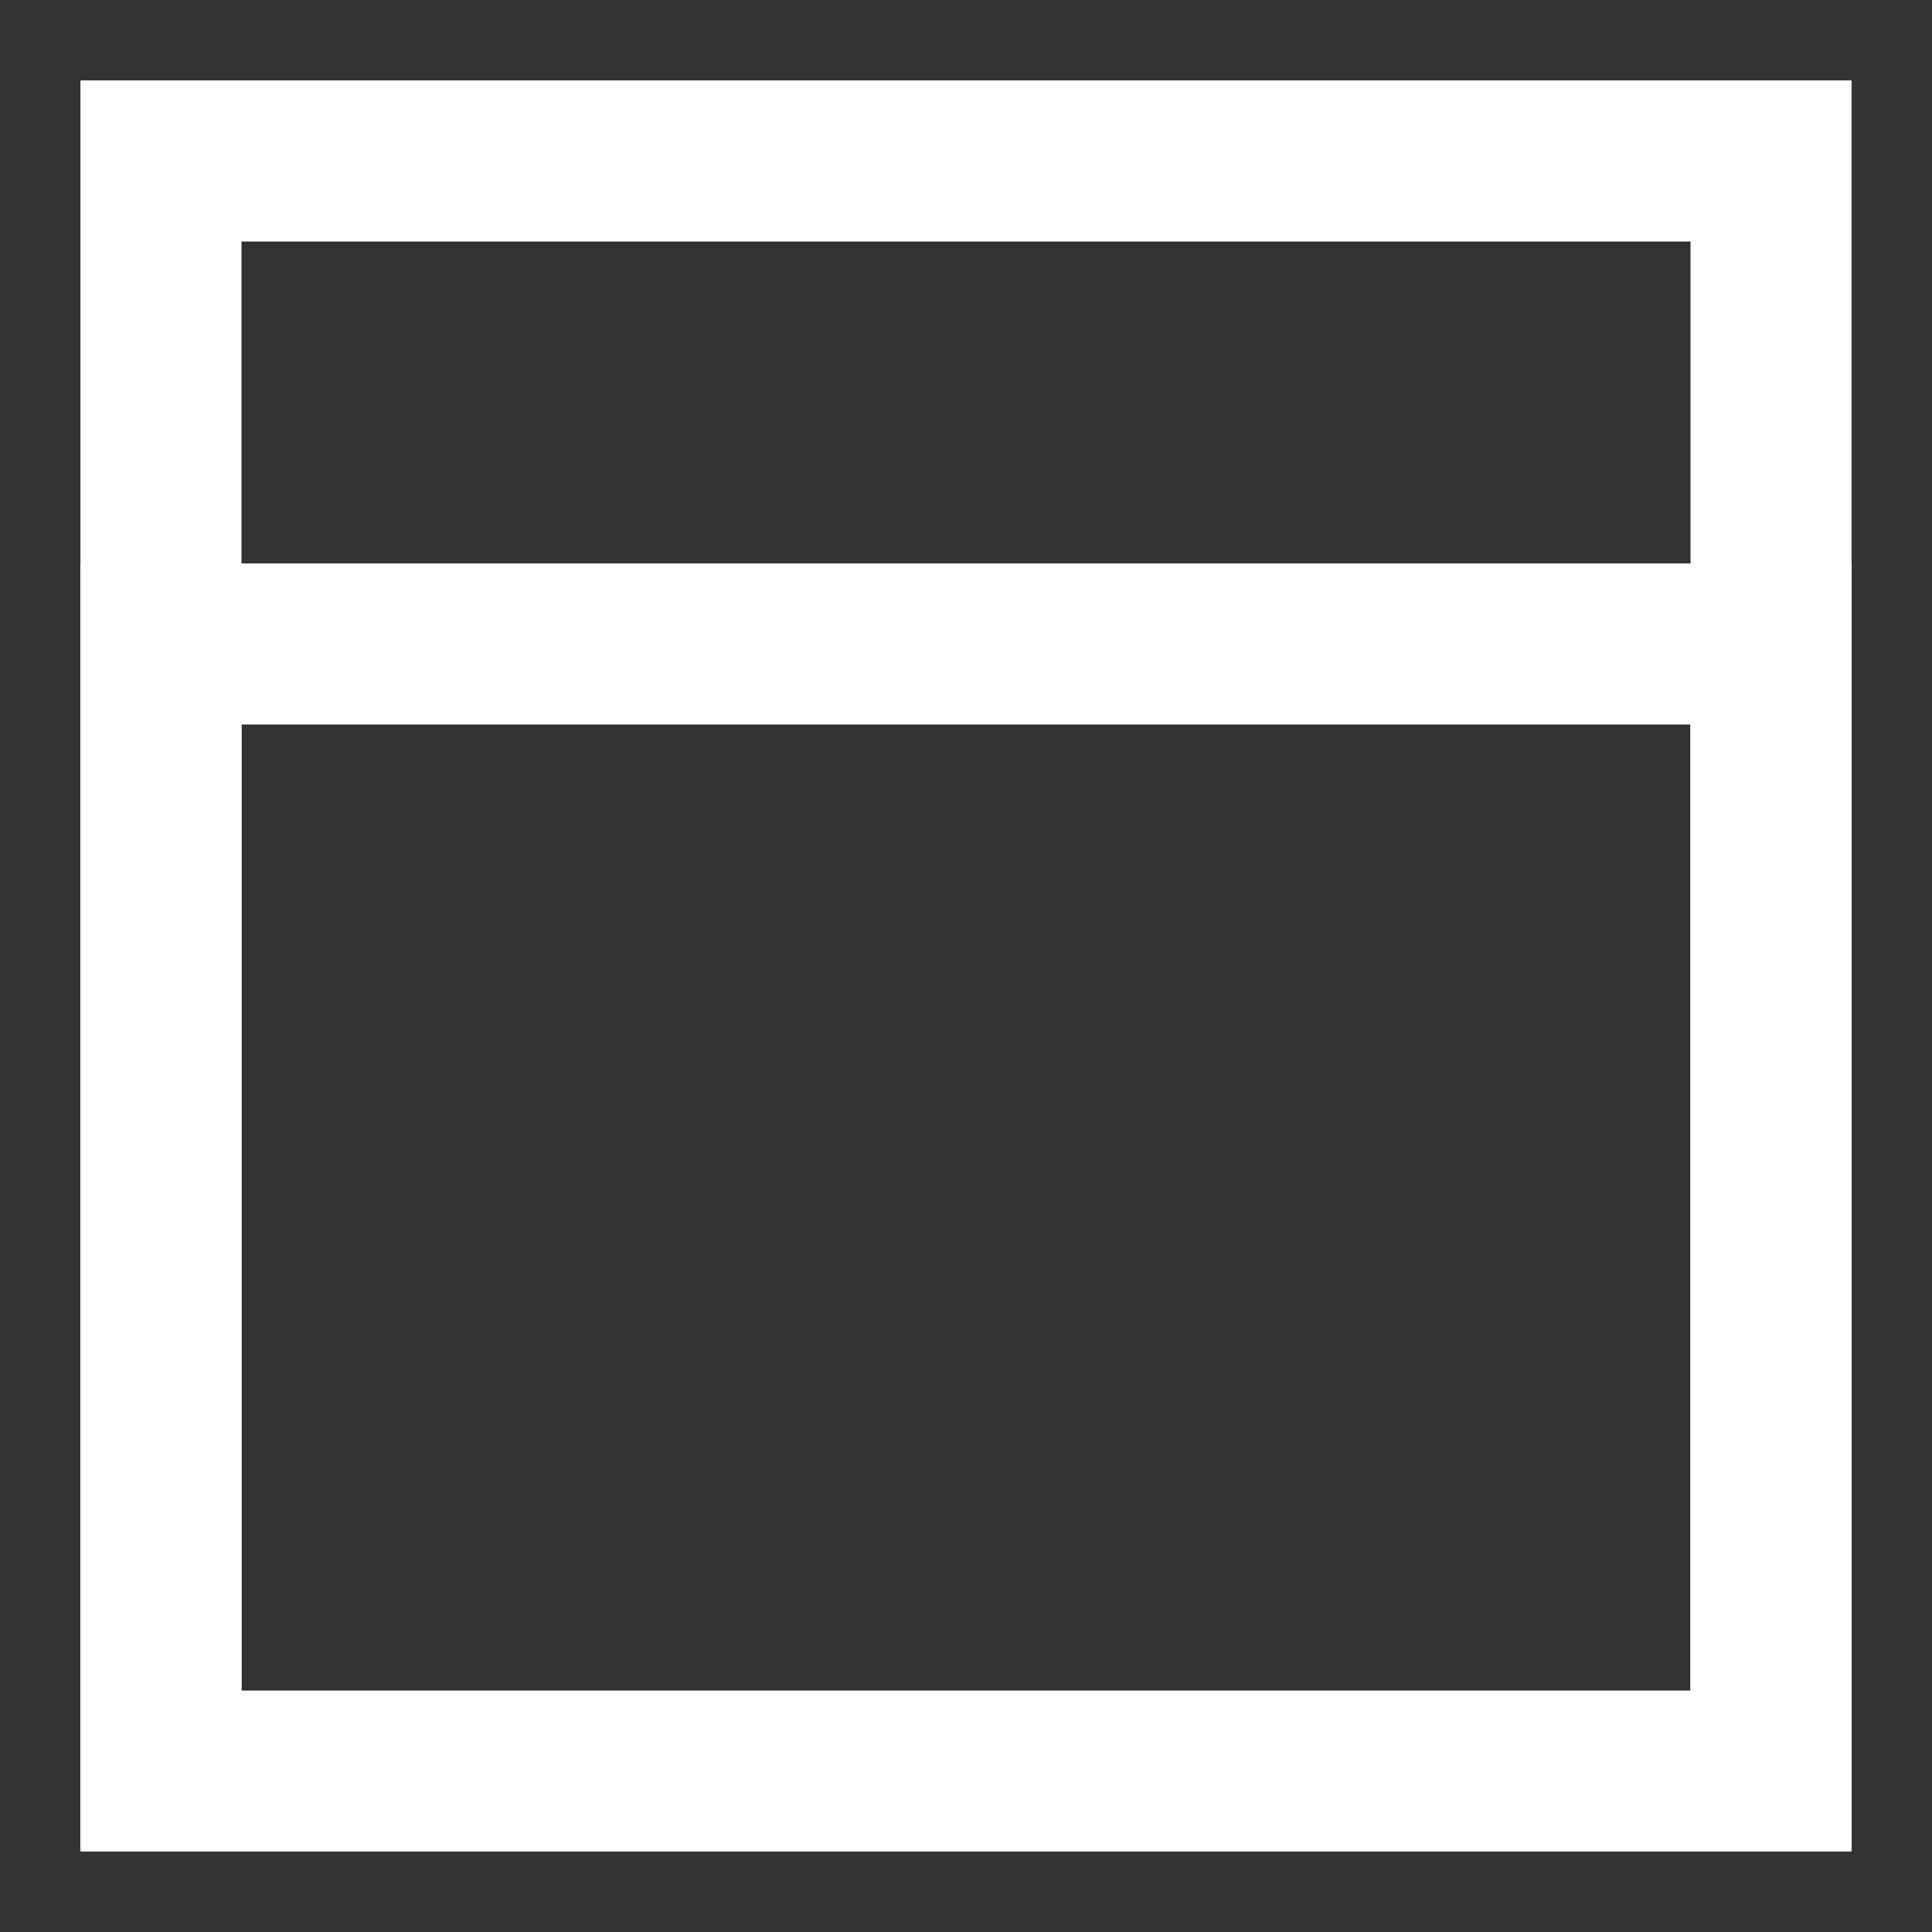 <?xml version="1.0" encoding="UTF-8" standalone="no"?>
<svg
   xmlns:dc="http://purl.org/dc/elements/1.1/"
   xmlns:cc="http://creativecommons.org/ns#"
   xmlns:rdf="http://www.w3.org/1999/02/22-rdf-syntax-ns#"
   xmlns:svg="http://www.w3.org/2000/svg"
   xmlns="http://www.w3.org/2000/svg"
   xmlns:sodipodi="http://sodipodi.sourceforge.net/DTD/sodipodi-0.dtd"
   xmlns:inkscape="http://www.inkscape.org/namespaces/inkscape"
   viewBox="0 0 24 24"
   id="svg4186"
   version="1.1"
   inkscape:version="0.91 r13725"
   sodipodi:docname="full.svg"
   width="24"
   height="24">
  <rect x="0" y="0" width="24" height="24" fill="#333333" stroke="none"/>
  <defs
     id="defs4192" />
  <sodipodi:namedview
     pagecolor="#ffffff"
     bordercolor="#666666"
     borderopacity="1"
     objecttolerance="10"
     gridtolerance="10"
     guidetolerance="10"
     inkscape:pageopacity="0"
     inkscape:pageshadow="2"
     inkscape:window-width="1366"
     inkscape:window-height="692"
     id="namedview4190"
     showgrid="false"
     inkscape:zoom="21.166667"
     inkscape:cx="6.8740158"
     inkscape:cy="12"
     inkscape:window-x="0"
     inkscape:window-y="25"
     inkscape:window-maximized="1"
     inkscape:current-layer="g4138"
     fit-margin-top="0"
     fit-margin-left="0"
     fit-margin-right="0"
     fit-margin-bottom="0" />
  <g
     id="g4138"
     transform="matrix(1,0,0,-1,0,24)">
    <path
       id="path4137"
       d="m 1,1 0,1 0,20 0,1 1,0 20,0 1,0 0,-1 L 23,2 23,1 22,1 2,1 1,1 Z M 3,3 21,3 21,21 3,21 3,3 Z"
       style="line-height:normal;font-family:Sans;-inkscape-font-specification:Sans;text-indent:0;text-align:start;text-transform:none;block-progression:tb;overflow:visible;fill:#ffffff;fill-opacity:1;stroke:none;stroke-opacity:1"
       inkscape:connector-curvature="0" />
    <path
       style="line-height:normal;font-family:Sans;-inkscape-font-specification:Sans;text-indent:0;text-align:start;text-transform:none;block-progression:tb;overflow:visible;fill:#ffffff;fill-opacity:1;stroke:none;stroke-opacity:1"
       d="M 1 7 L 1 8 L 1 22.961 L 3 22.961 L 3 9 L 21 9 L 21 22.961 L 23 22.961 L 23 8 L 23 7 L 22 7 L 2 7 L 1 7 z "
       transform="matrix(1,0,0,-1,0,24)"
       id="path4137-7" />
  </g>
</svg>
